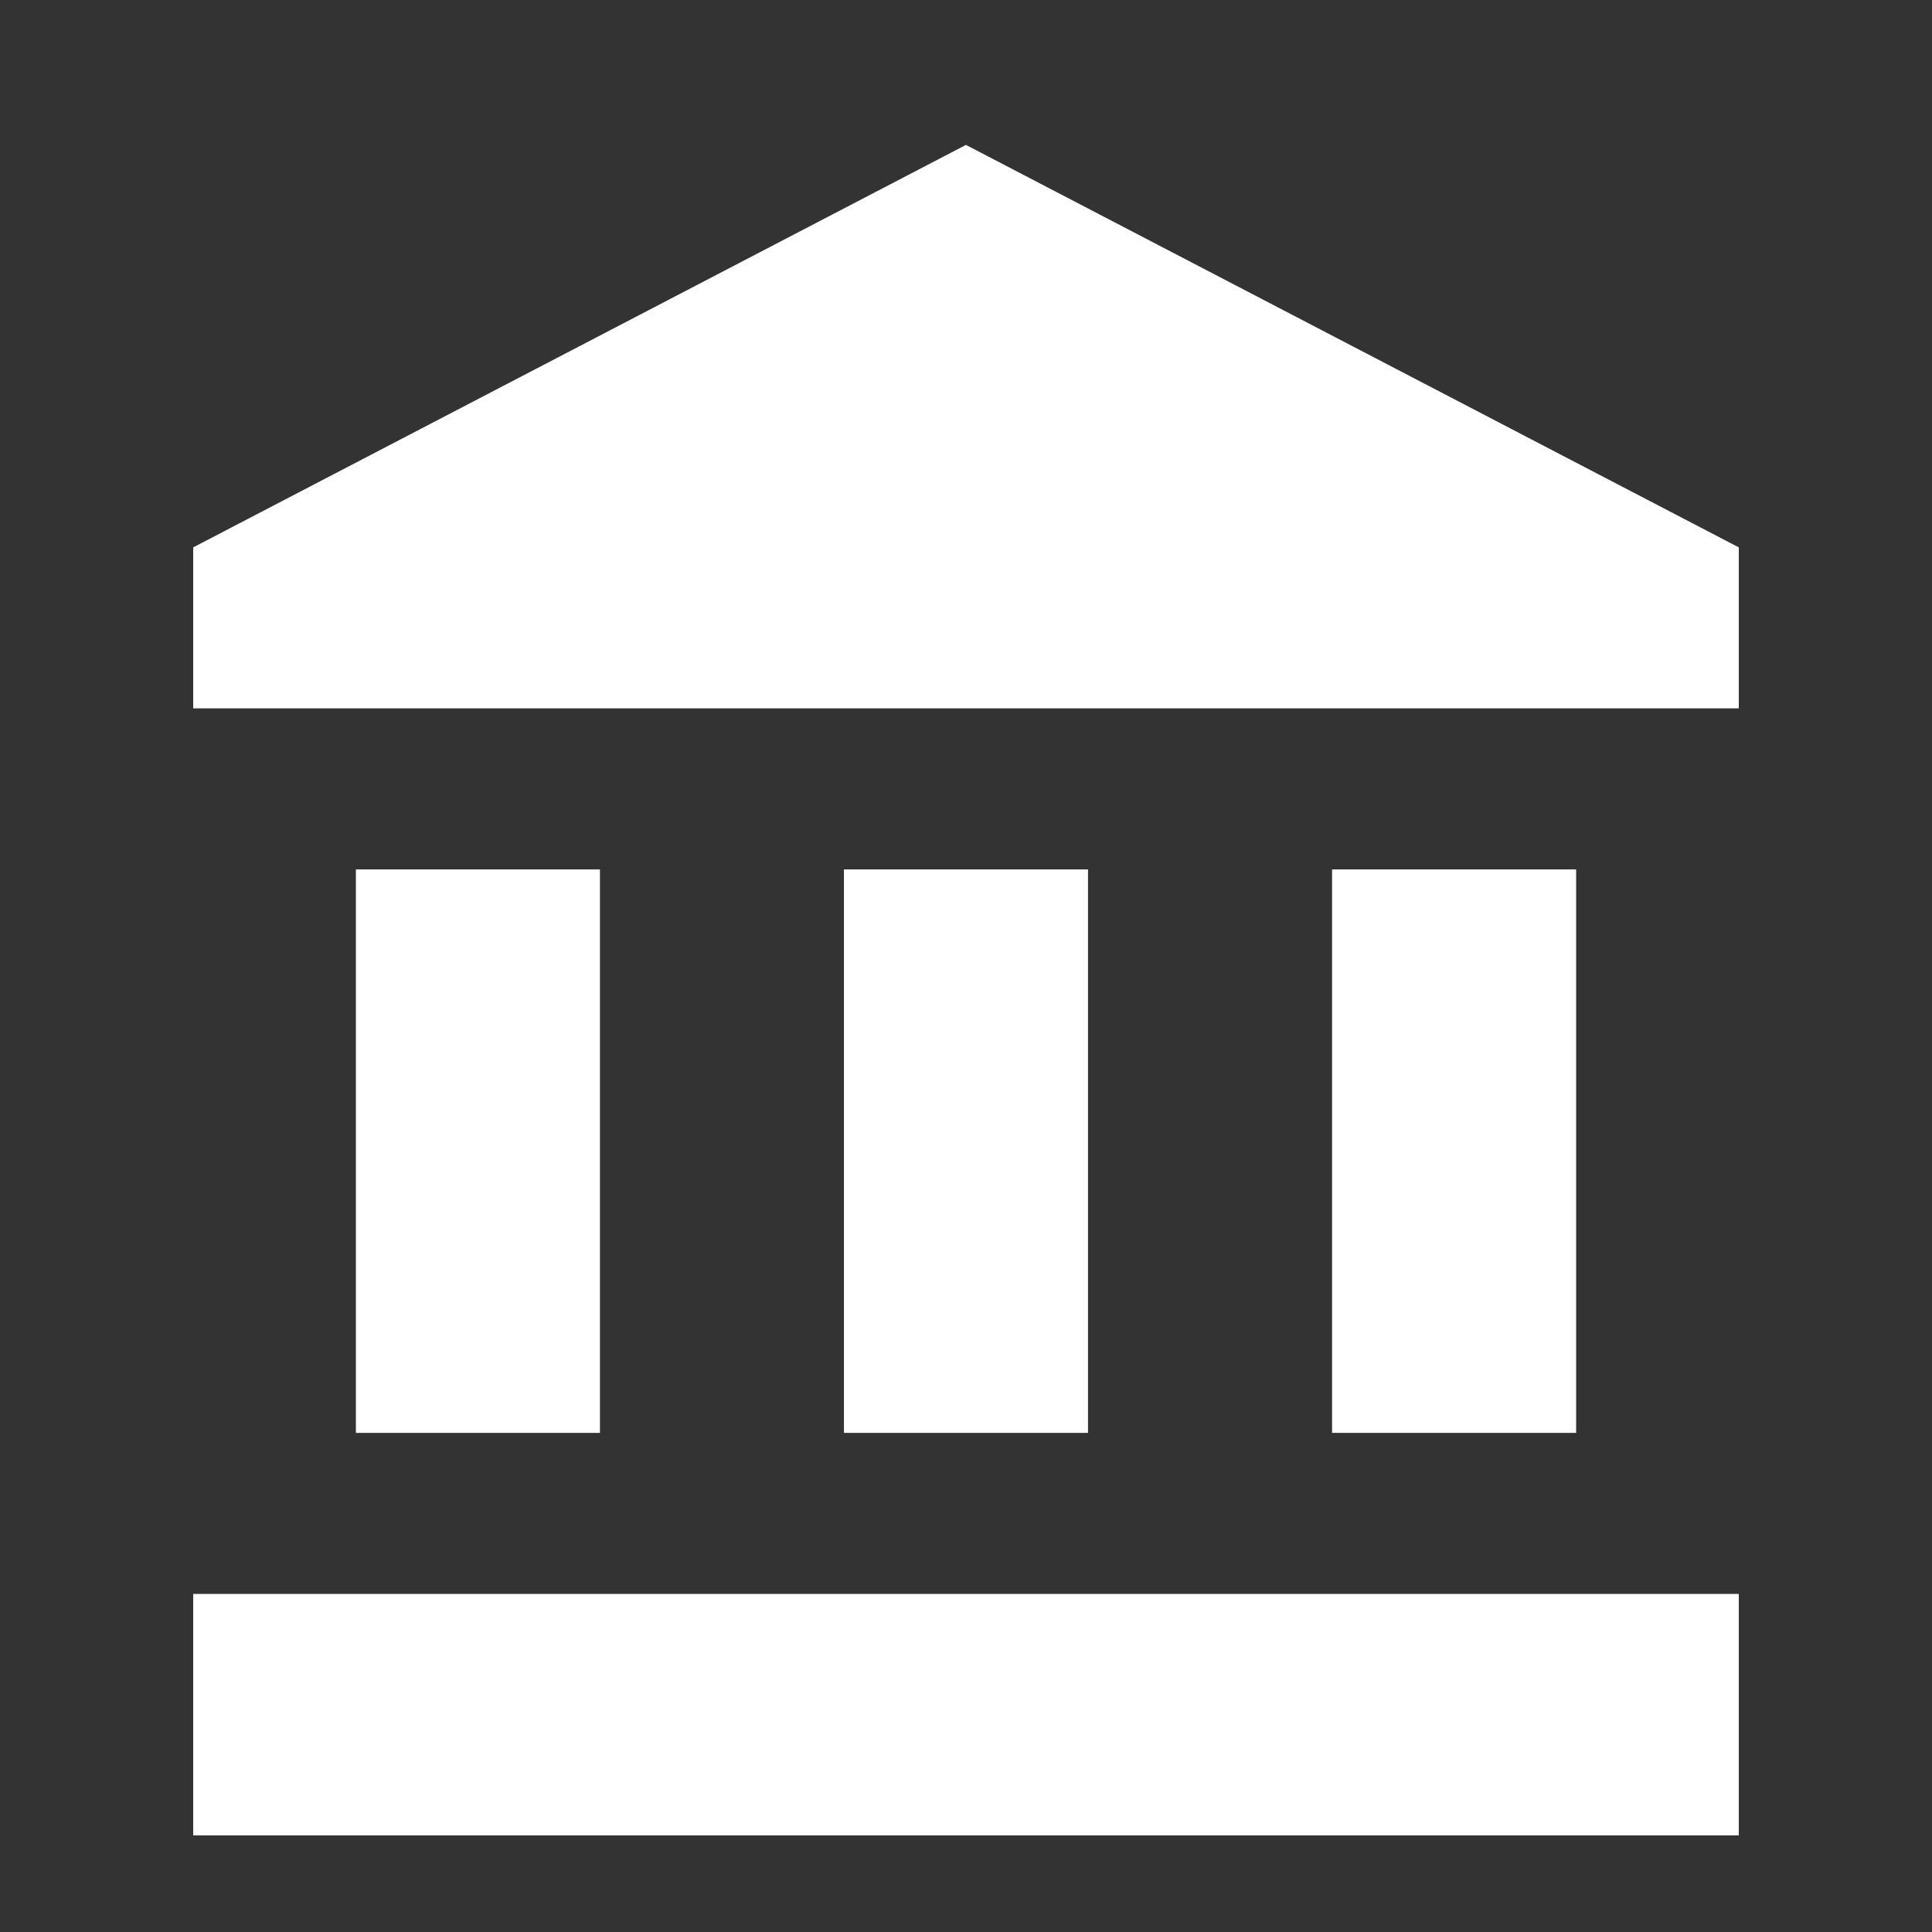 <svg width="40" height="40" viewBox="0 0 40 40" fill="none" xmlns="http://www.w3.org/2000/svg">
<rect x="0" y="0" width="40" height="40" fill="#333333" stroke="none"/>
<path d="M7.368 18V29.666H12.421V18H7.368ZM17.473 18V29.666H22.526V18H17.473ZM4 38H36V33H4V38ZM27.579 18V29.666H32.632V18H27.579ZM19.999 3L4 11.333V14.666H36V11.333L19.999 3Z" fill="white"/>
</svg>
